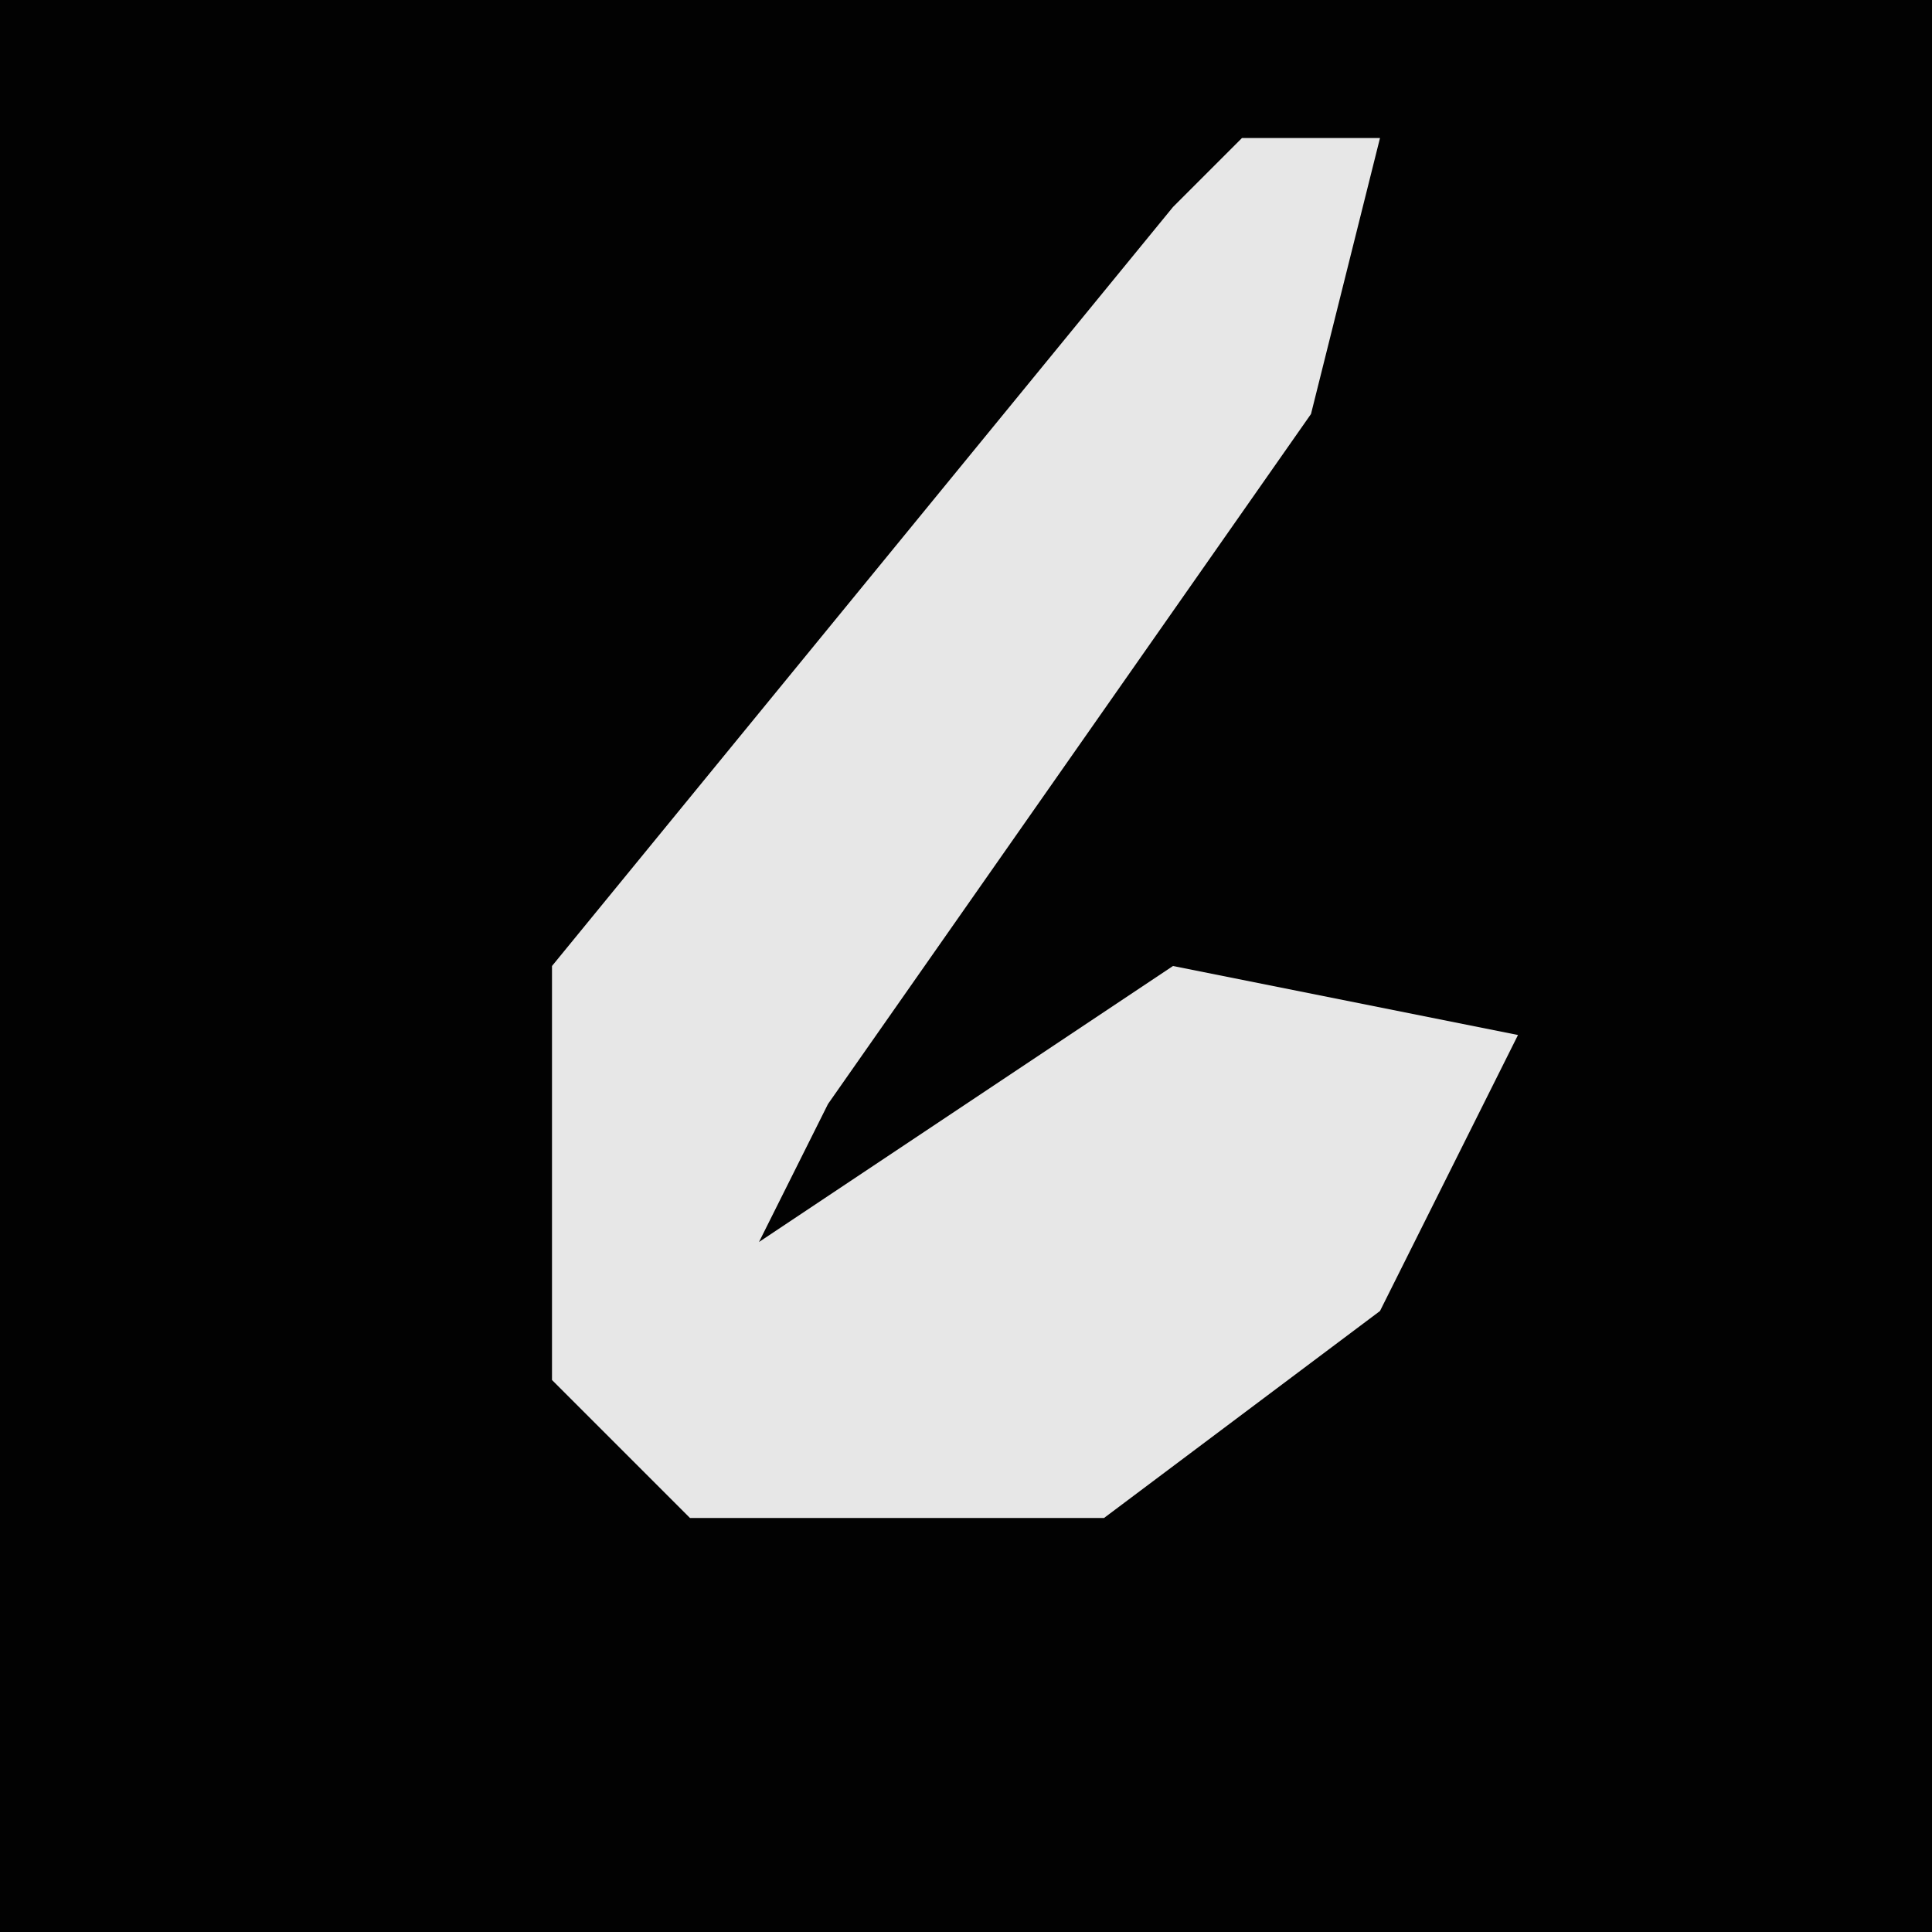 <?xml version="1.0" encoding="UTF-8"?>
<svg version="1.1" xmlns="http://www.w3.org/2000/svg" width="28" height="28">
<path d="M0,0 L28,0 L28,28 L0,28 Z " fill="#020202" transform="translate(0,0)"/>
<path d="M0,0 L2,0 L1,4 L-6,14 L-7,16 L-1,12 L4,13 L2,17 L-2,20 L-8,20 L-10,18 L-10,12 L-1,1 Z " fill="#E7E7E7" transform="translate(18,2)"/>
</svg>
